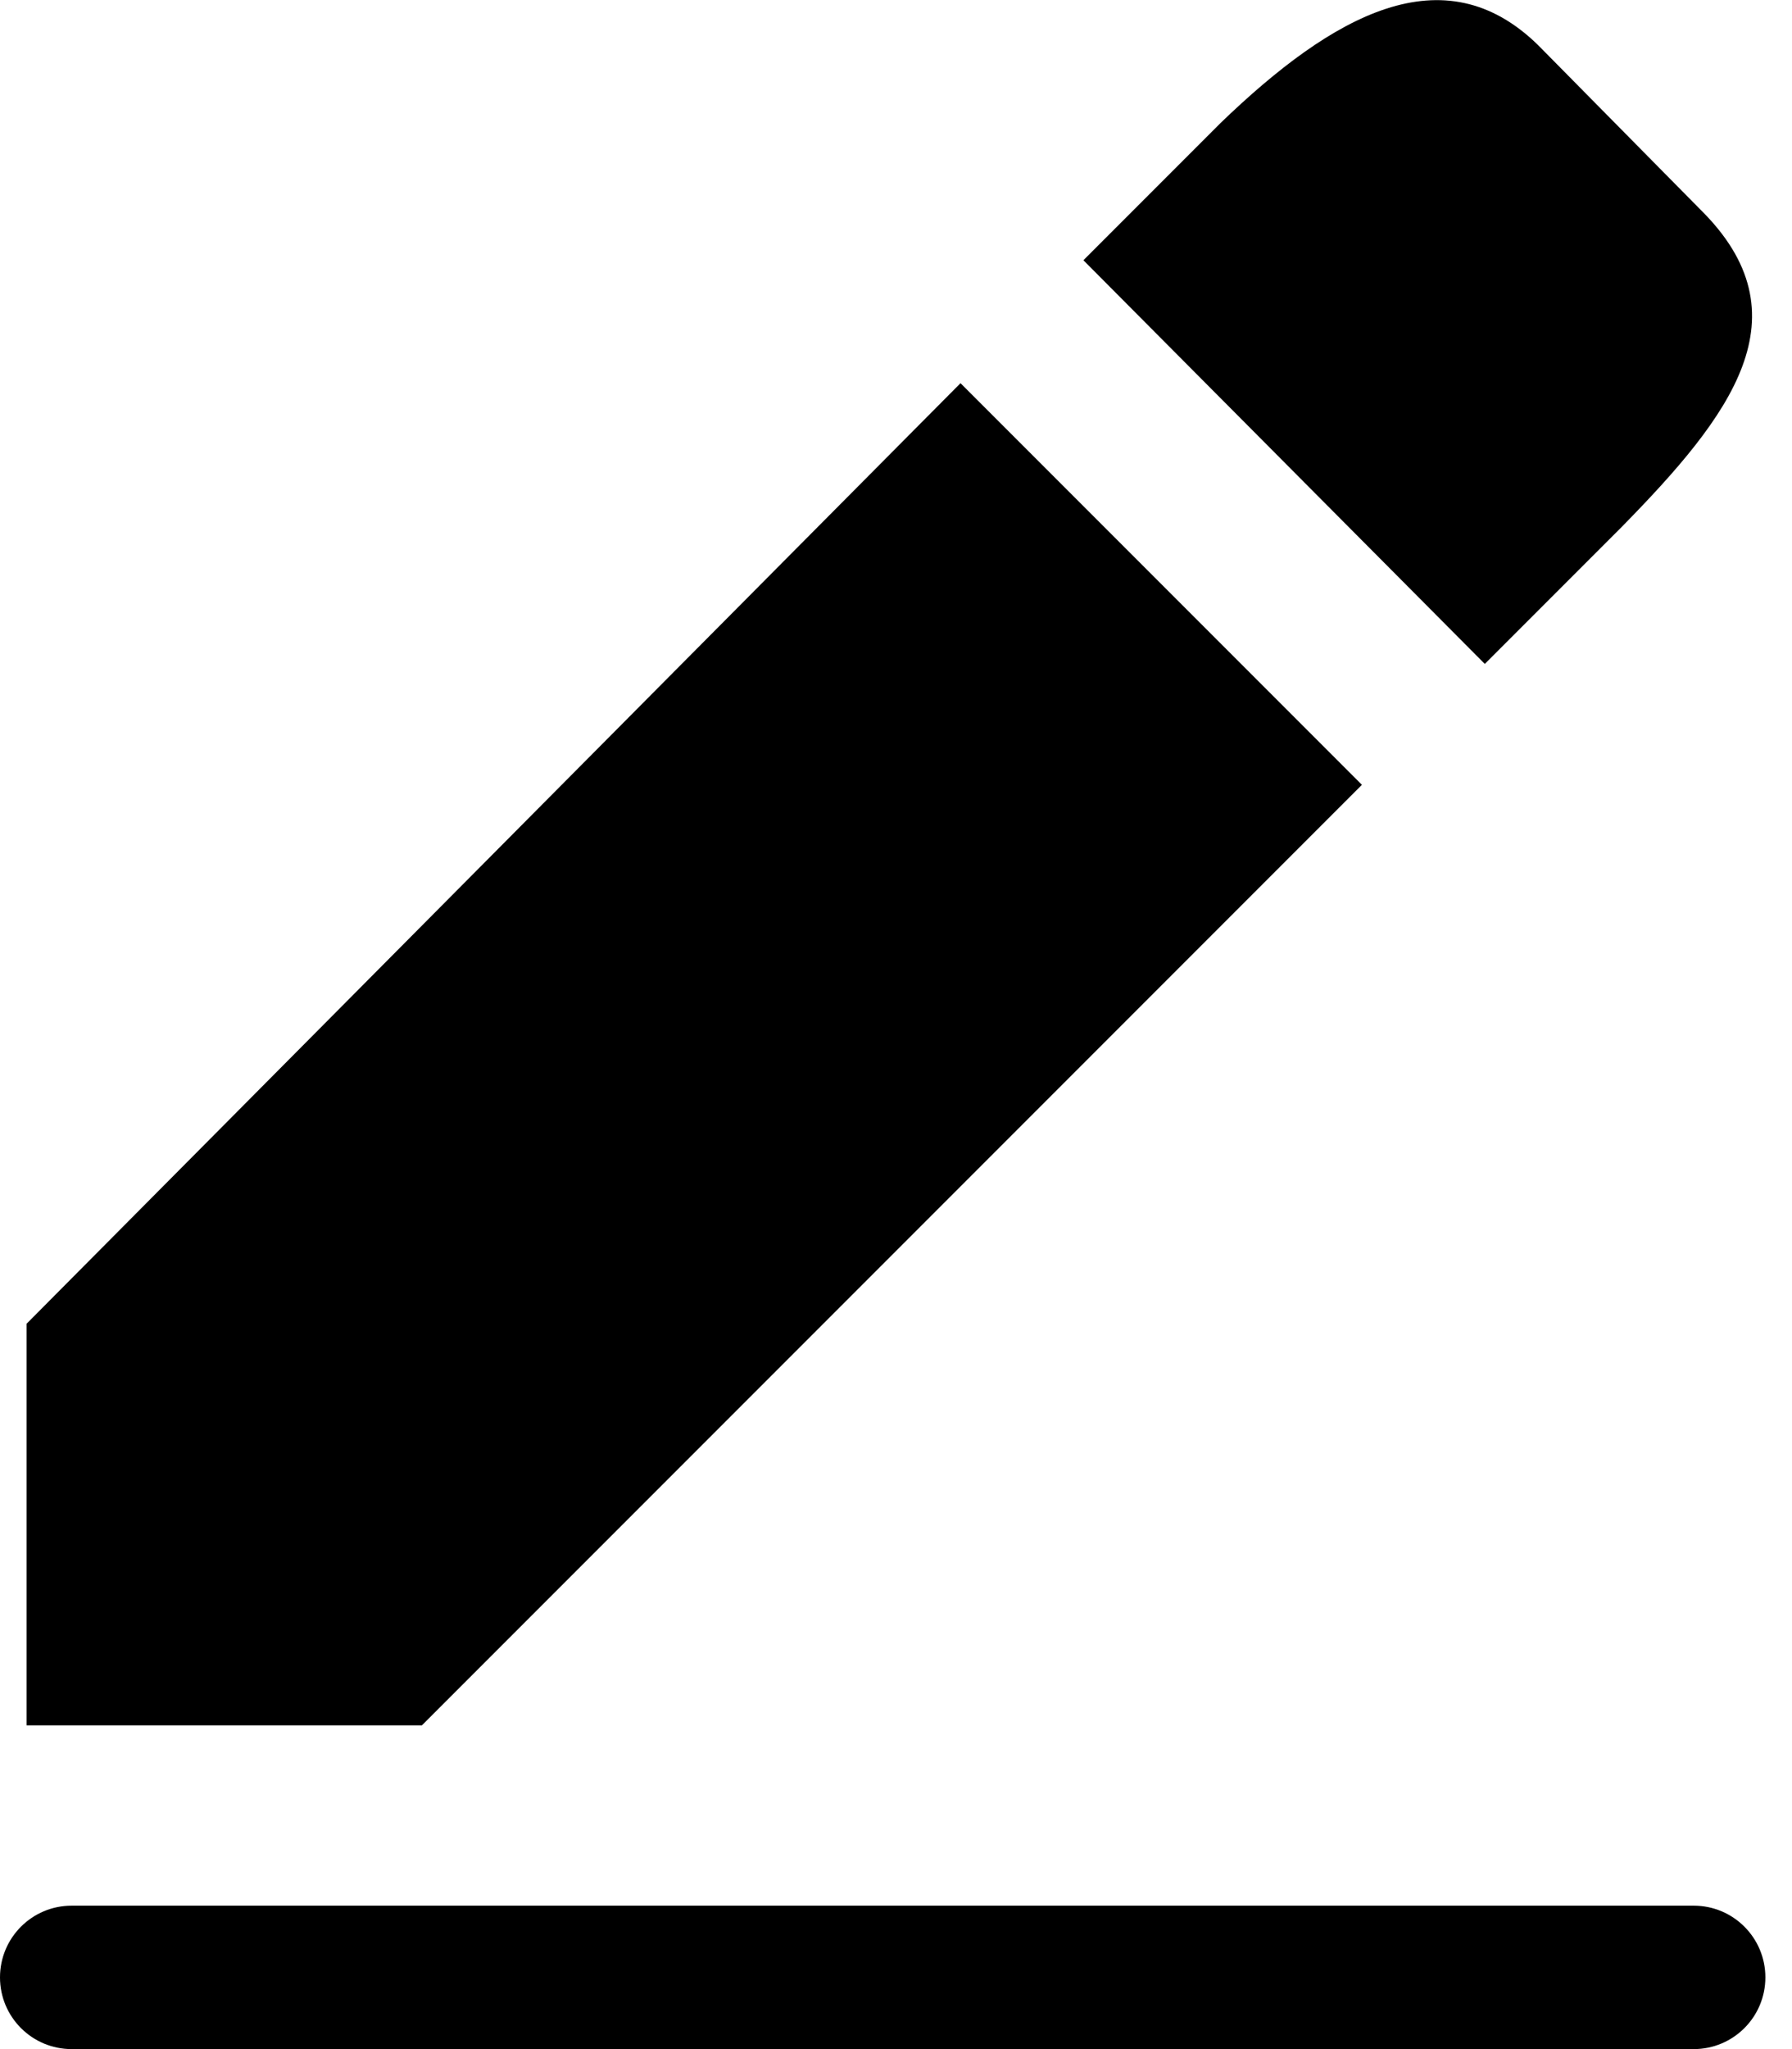  <svg version="1.1" xmlns="http://www.w3.org/2000/svg" width="28" height="32" viewBox="0 0 28 32">  <path d="M23.2 10.368l-6.272-6.304 2.144-2.144c1.76-1.696 3.488-2.656 4.96-1.216l2.528 2.56c1.696 1.664 0.48 3.232-1.216 4.96zM15.008 5.984l6.272 6.272-14.688 14.688h-6.176v-6.272zM1.12 32c-0.619 0-1.12-0.501-1.12-1.12s0.501-1.12 1.12-1.12v0h25.344c0.619 0 1.12 0.501 1.12 1.12s-0.501 1.12-1.12 1.12v0z"></path> </svg> 